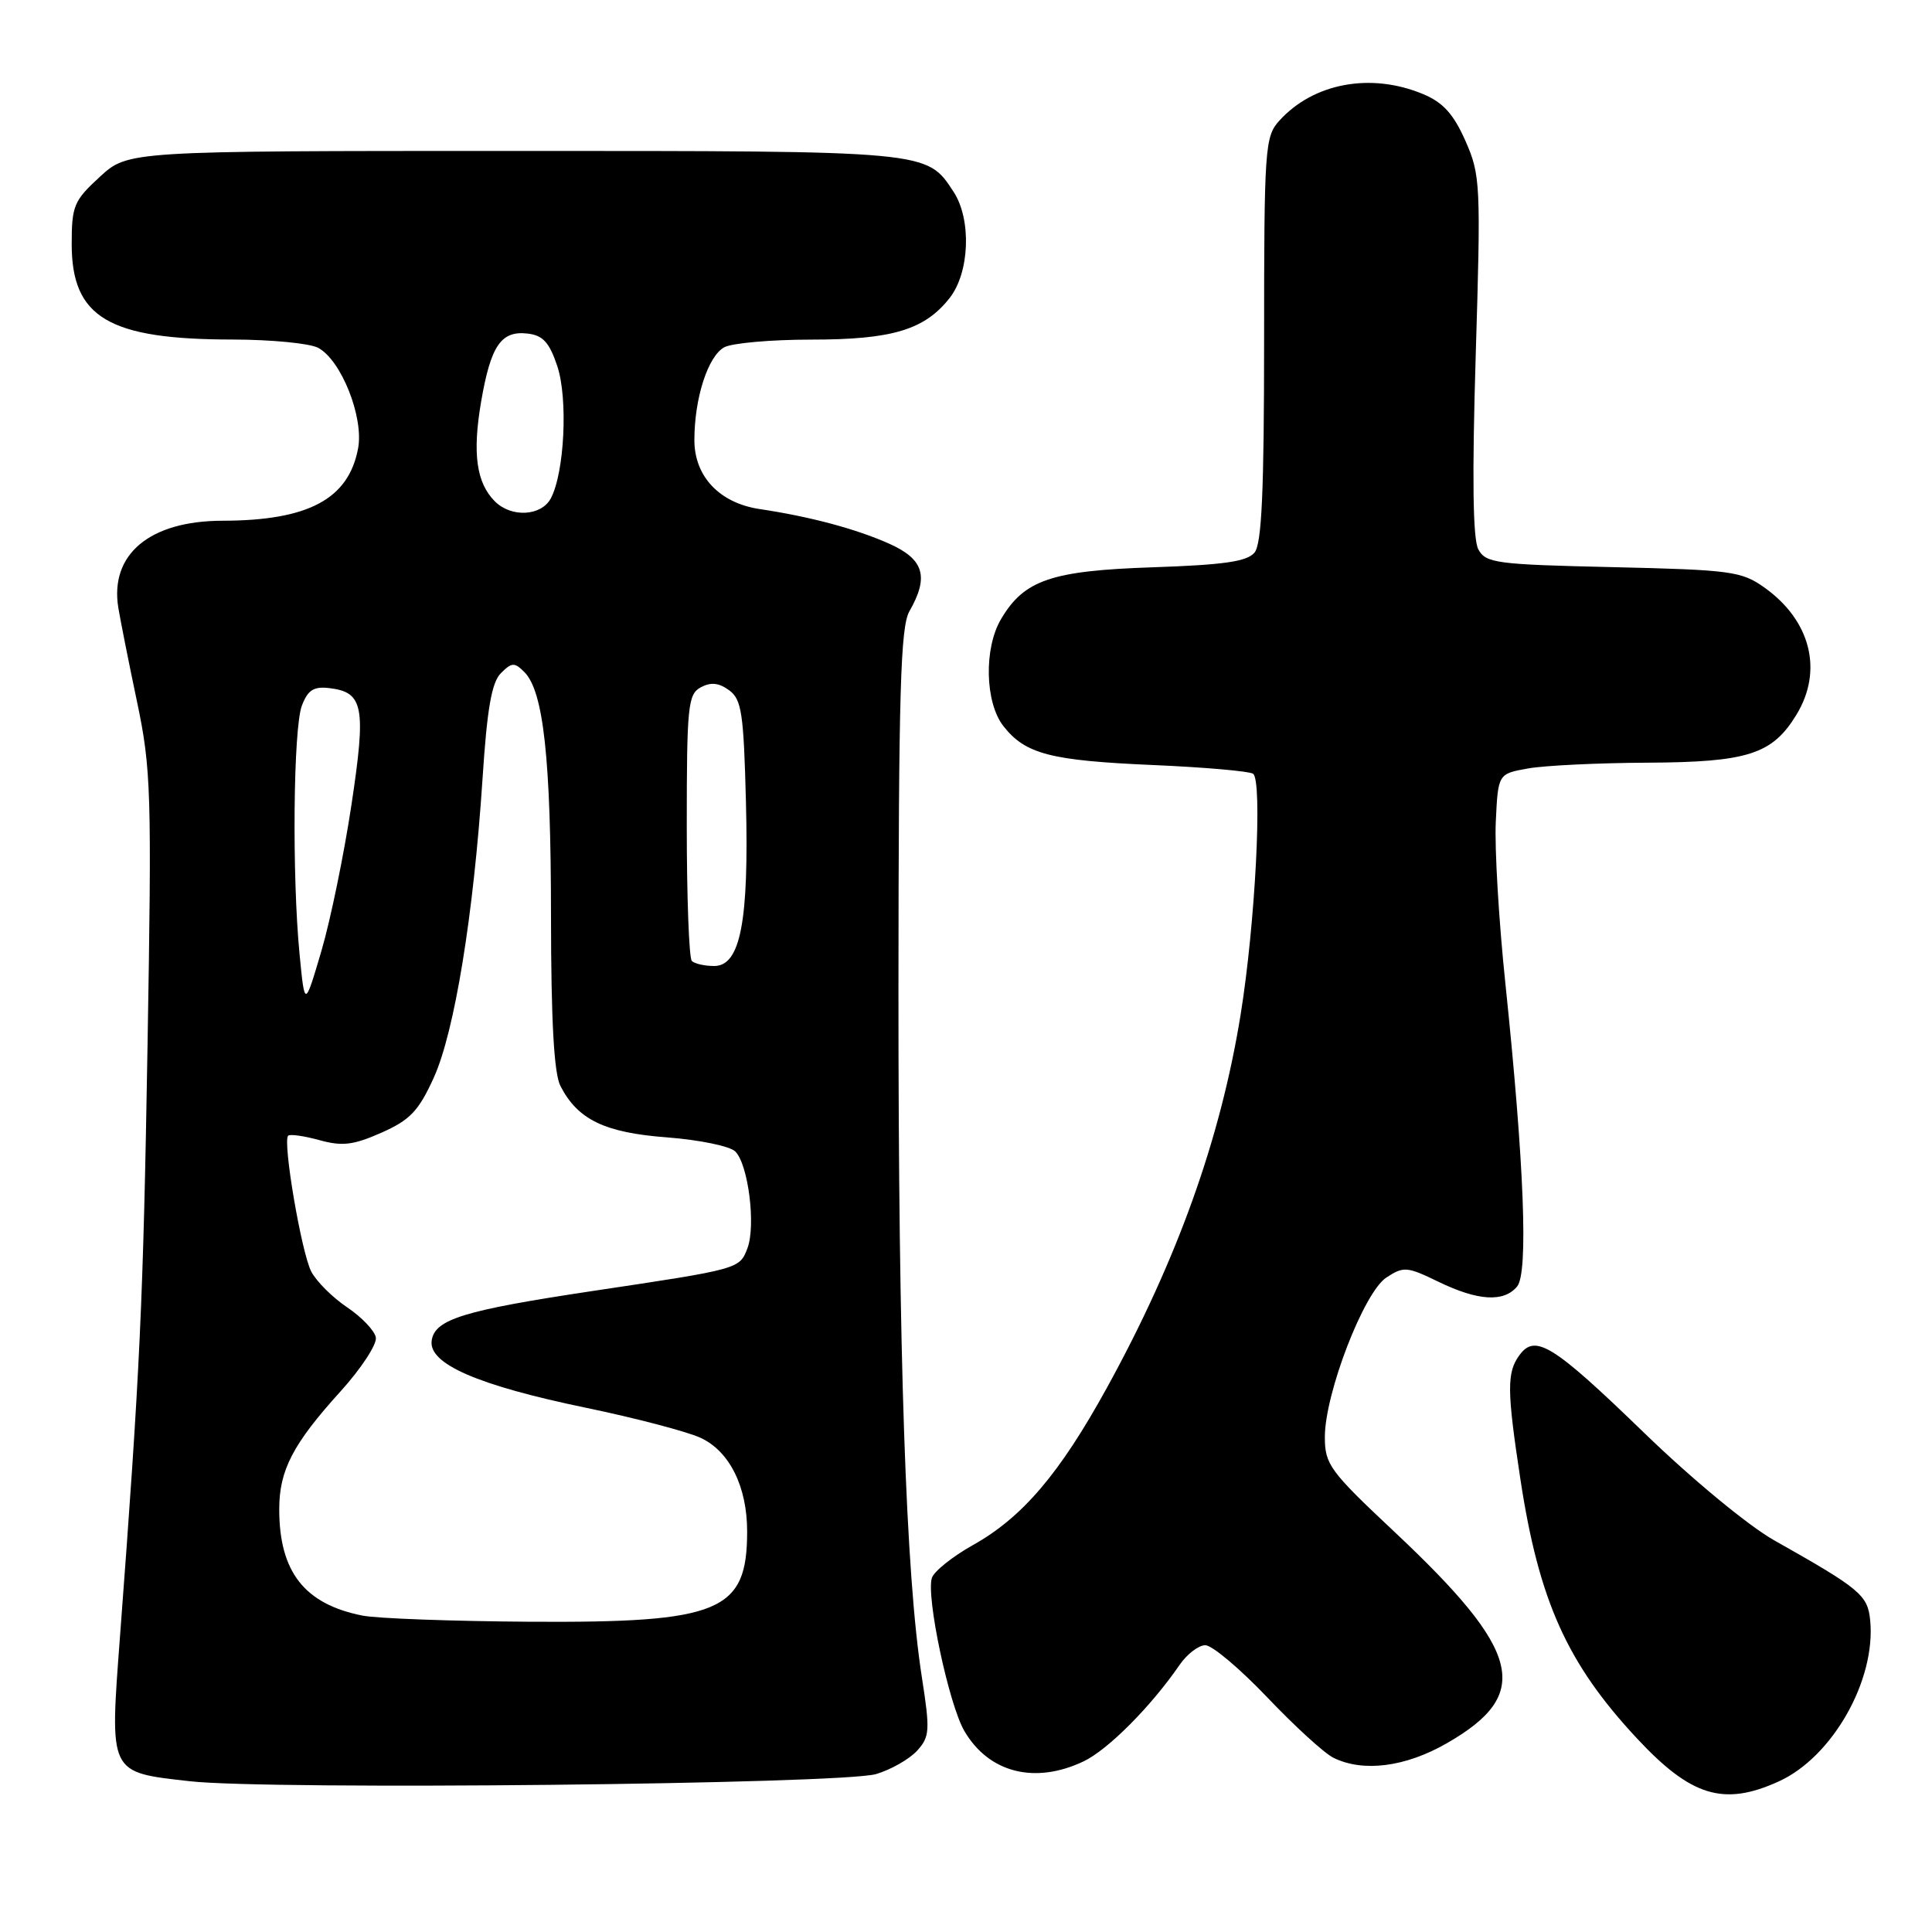 <?xml version="1.0" encoding="UTF-8" standalone="no"?>
<!DOCTYPE svg PUBLIC "-//W3C//DTD SVG 1.1//EN" "http://www.w3.org/Graphics/SVG/1.1/DTD/svg11.dtd" >
<svg xmlns="http://www.w3.org/2000/svg" xmlns:xlink="http://www.w3.org/1999/xlink" version="1.1" viewBox="0 0 256 256">
 <g >
 <path fill="currentColor"
d=" M 235.69 236.05 C 242.80 232.83 248.58 222.64 247.81 214.71 C 247.48 211.35 246.51 210.54 235.07 204.09 C 231.66 202.16 224.16 195.97 217.85 189.85 C 205.77 178.16 203.42 176.70 201.33 179.57 C 199.65 181.86 199.67 184.24 201.46 196.00 C 203.91 212.10 207.64 220.40 216.87 230.31 C 224.07 238.05 228.40 239.37 235.69 236.05 Z  M 116.10 235.07 C 118.08 234.48 120.52 233.08 121.53 231.97 C 123.20 230.12 123.25 229.30 122.15 222.23 C 120.02 208.59 119.04 179.69 119.05 131.00 C 119.07 91.68 119.32 83.07 120.50 81.00 C 123.14 76.39 122.43 74.08 117.75 72.01 C 113.33 70.05 107.27 68.44 100.64 67.45 C 95.33 66.65 92.00 63.12 92.01 58.30 C 92.01 52.74 93.82 47.17 95.98 46.01 C 97.02 45.46 102.19 45.00 107.47 45.00 C 118.22 45.00 122.51 43.71 125.83 39.49 C 128.49 36.11 128.75 29.07 126.35 25.41 C 122.77 19.95 123.29 20.00 68.03 20.00 C 16.97 20.00 16.97 20.00 13.24 23.42 C 9.79 26.58 9.50 27.27 9.50 32.34 C 9.50 42.08 14.40 44.98 30.82 44.99 C 35.94 45.00 41.04 45.49 42.16 46.09 C 45.22 47.72 48.22 55.29 47.45 59.41 C 46.19 66.13 40.86 68.98 29.50 69.00 C 19.83 69.01 14.52 73.45 15.68 80.55 C 15.95 82.17 17.06 87.78 18.16 93.00 C 20.02 101.84 20.12 104.99 19.55 138.50 C 18.97 172.82 18.56 181.53 15.90 216.84 C 14.53 235.15 14.36 234.80 25.13 236.02 C 35.61 237.22 111.62 236.42 116.10 235.07 Z  M 143.56 233.40 C 146.78 231.88 152.50 226.14 156.30 220.61 C 157.28 219.18 158.82 218.00 159.71 218.00 C 160.61 218.00 164.30 221.11 167.92 224.91 C 171.54 228.72 175.48 232.32 176.68 232.91 C 180.61 234.86 186.21 234.15 191.71 230.99 C 203.08 224.47 201.68 218.85 184.70 202.91 C 176.19 194.92 175.55 194.04 175.55 190.41 C 175.55 184.64 180.72 171.23 183.70 169.28 C 185.99 167.78 186.44 167.82 190.60 169.84 C 195.84 172.38 199.27 172.59 201.03 170.46 C 202.52 168.66 201.97 154.28 199.47 130.31 C 198.60 122.03 198.03 112.39 198.20 108.89 C 198.50 102.53 198.50 102.53 202.50 101.82 C 204.70 101.43 211.81 101.09 218.30 101.06 C 231.60 100.99 234.84 99.95 238.04 94.70 C 241.60 88.86 239.93 82.22 233.79 77.85 C 230.77 75.70 229.36 75.51 213.74 75.15 C 198.22 74.80 196.87 74.62 195.88 72.78 C 195.16 71.42 195.05 63.26 195.54 47.08 C 196.23 24.37 196.17 23.18 194.17 18.65 C 192.60 15.11 191.21 13.57 188.57 12.47 C 181.65 9.58 174.03 10.99 169.50 16.01 C 167.61 18.10 167.50 19.64 167.50 44.95 C 167.50 65.12 167.19 72.06 166.23 73.22 C 165.25 74.41 162.15 74.85 152.73 75.17 C 139.30 75.62 135.70 76.85 132.64 82.04 C 130.35 85.91 130.51 93.11 132.97 96.23 C 135.87 99.92 139.19 100.78 152.77 101.37 C 159.51 101.66 165.48 102.18 166.03 102.52 C 167.32 103.32 166.33 122.48 164.38 134.50 C 161.71 150.97 155.97 166.98 146.67 183.89 C 140.41 195.27 135.48 201.06 128.92 204.73 C 126.21 206.25 123.76 208.21 123.48 209.08 C 122.69 211.54 125.73 225.85 127.78 229.36 C 131.01 234.90 137.11 236.46 143.56 233.40 Z  M 48.00 214.07 C 40.33 212.54 37.00 208.27 37.00 199.98 C 37.00 194.82 38.81 191.33 45.11 184.38 C 47.86 181.34 49.98 178.11 49.80 177.21 C 49.63 176.31 47.91 174.51 45.99 173.22 C 44.07 171.93 41.94 169.81 41.25 168.50 C 39.95 166.03 37.43 151.24 38.18 150.49 C 38.42 150.25 40.27 150.51 42.31 151.07 C 45.35 151.91 46.80 151.74 50.54 150.09 C 54.34 148.40 55.46 147.23 57.48 142.79 C 60.23 136.72 62.75 121.28 63.94 103.16 C 64.54 93.90 65.15 90.42 66.37 89.20 C 67.81 87.76 68.17 87.74 69.48 89.05 C 72.02 91.59 73.00 100.54 73.01 121.39 C 73.02 135.36 73.41 142.23 74.26 143.90 C 76.56 148.37 80.13 150.09 88.40 150.71 C 92.67 151.04 96.73 151.87 97.43 152.58 C 99.16 154.30 100.17 162.41 99.04 165.40 C 97.99 168.15 98.00 168.15 78.62 171.05 C 61.42 173.63 57.60 174.81 57.20 177.64 C 56.76 180.72 63.28 183.56 77.66 186.54 C 84.17 187.89 90.99 189.68 92.81 190.51 C 96.65 192.27 99.00 196.97 99.00 202.92 C 99.00 213.56 95.44 215.04 70.23 214.89 C 59.93 214.82 49.92 214.46 48.00 214.07 Z  M 39.70 126.50 C 38.68 116.06 38.86 96.50 40.00 93.50 C 40.79 91.43 41.56 90.93 43.65 91.18 C 48.17 91.72 48.53 93.64 46.57 106.64 C 45.59 113.17 43.80 121.88 42.59 126.00 C 40.38 133.50 40.38 133.50 39.70 126.50 Z  M 91.67 127.33 C 91.30 126.97 91.00 118.88 91.00 109.37 C 91.00 93.52 91.16 91.99 92.86 91.07 C 94.19 90.36 95.26 90.47 96.61 91.46 C 98.27 92.67 98.54 94.49 98.84 106.22 C 99.25 122.11 98.11 128.00 94.63 128.00 C 93.37 128.00 92.03 127.70 91.67 127.33 Z  M 65.57 66.43 C 63.12 63.97 62.58 60.08 63.75 53.23 C 65.03 45.79 66.39 43.79 69.91 44.20 C 71.94 44.43 72.79 45.37 73.84 48.50 C 75.28 52.82 74.80 62.64 72.98 66.05 C 71.71 68.40 67.75 68.61 65.57 66.43 Z "/>
</g>
</svg>